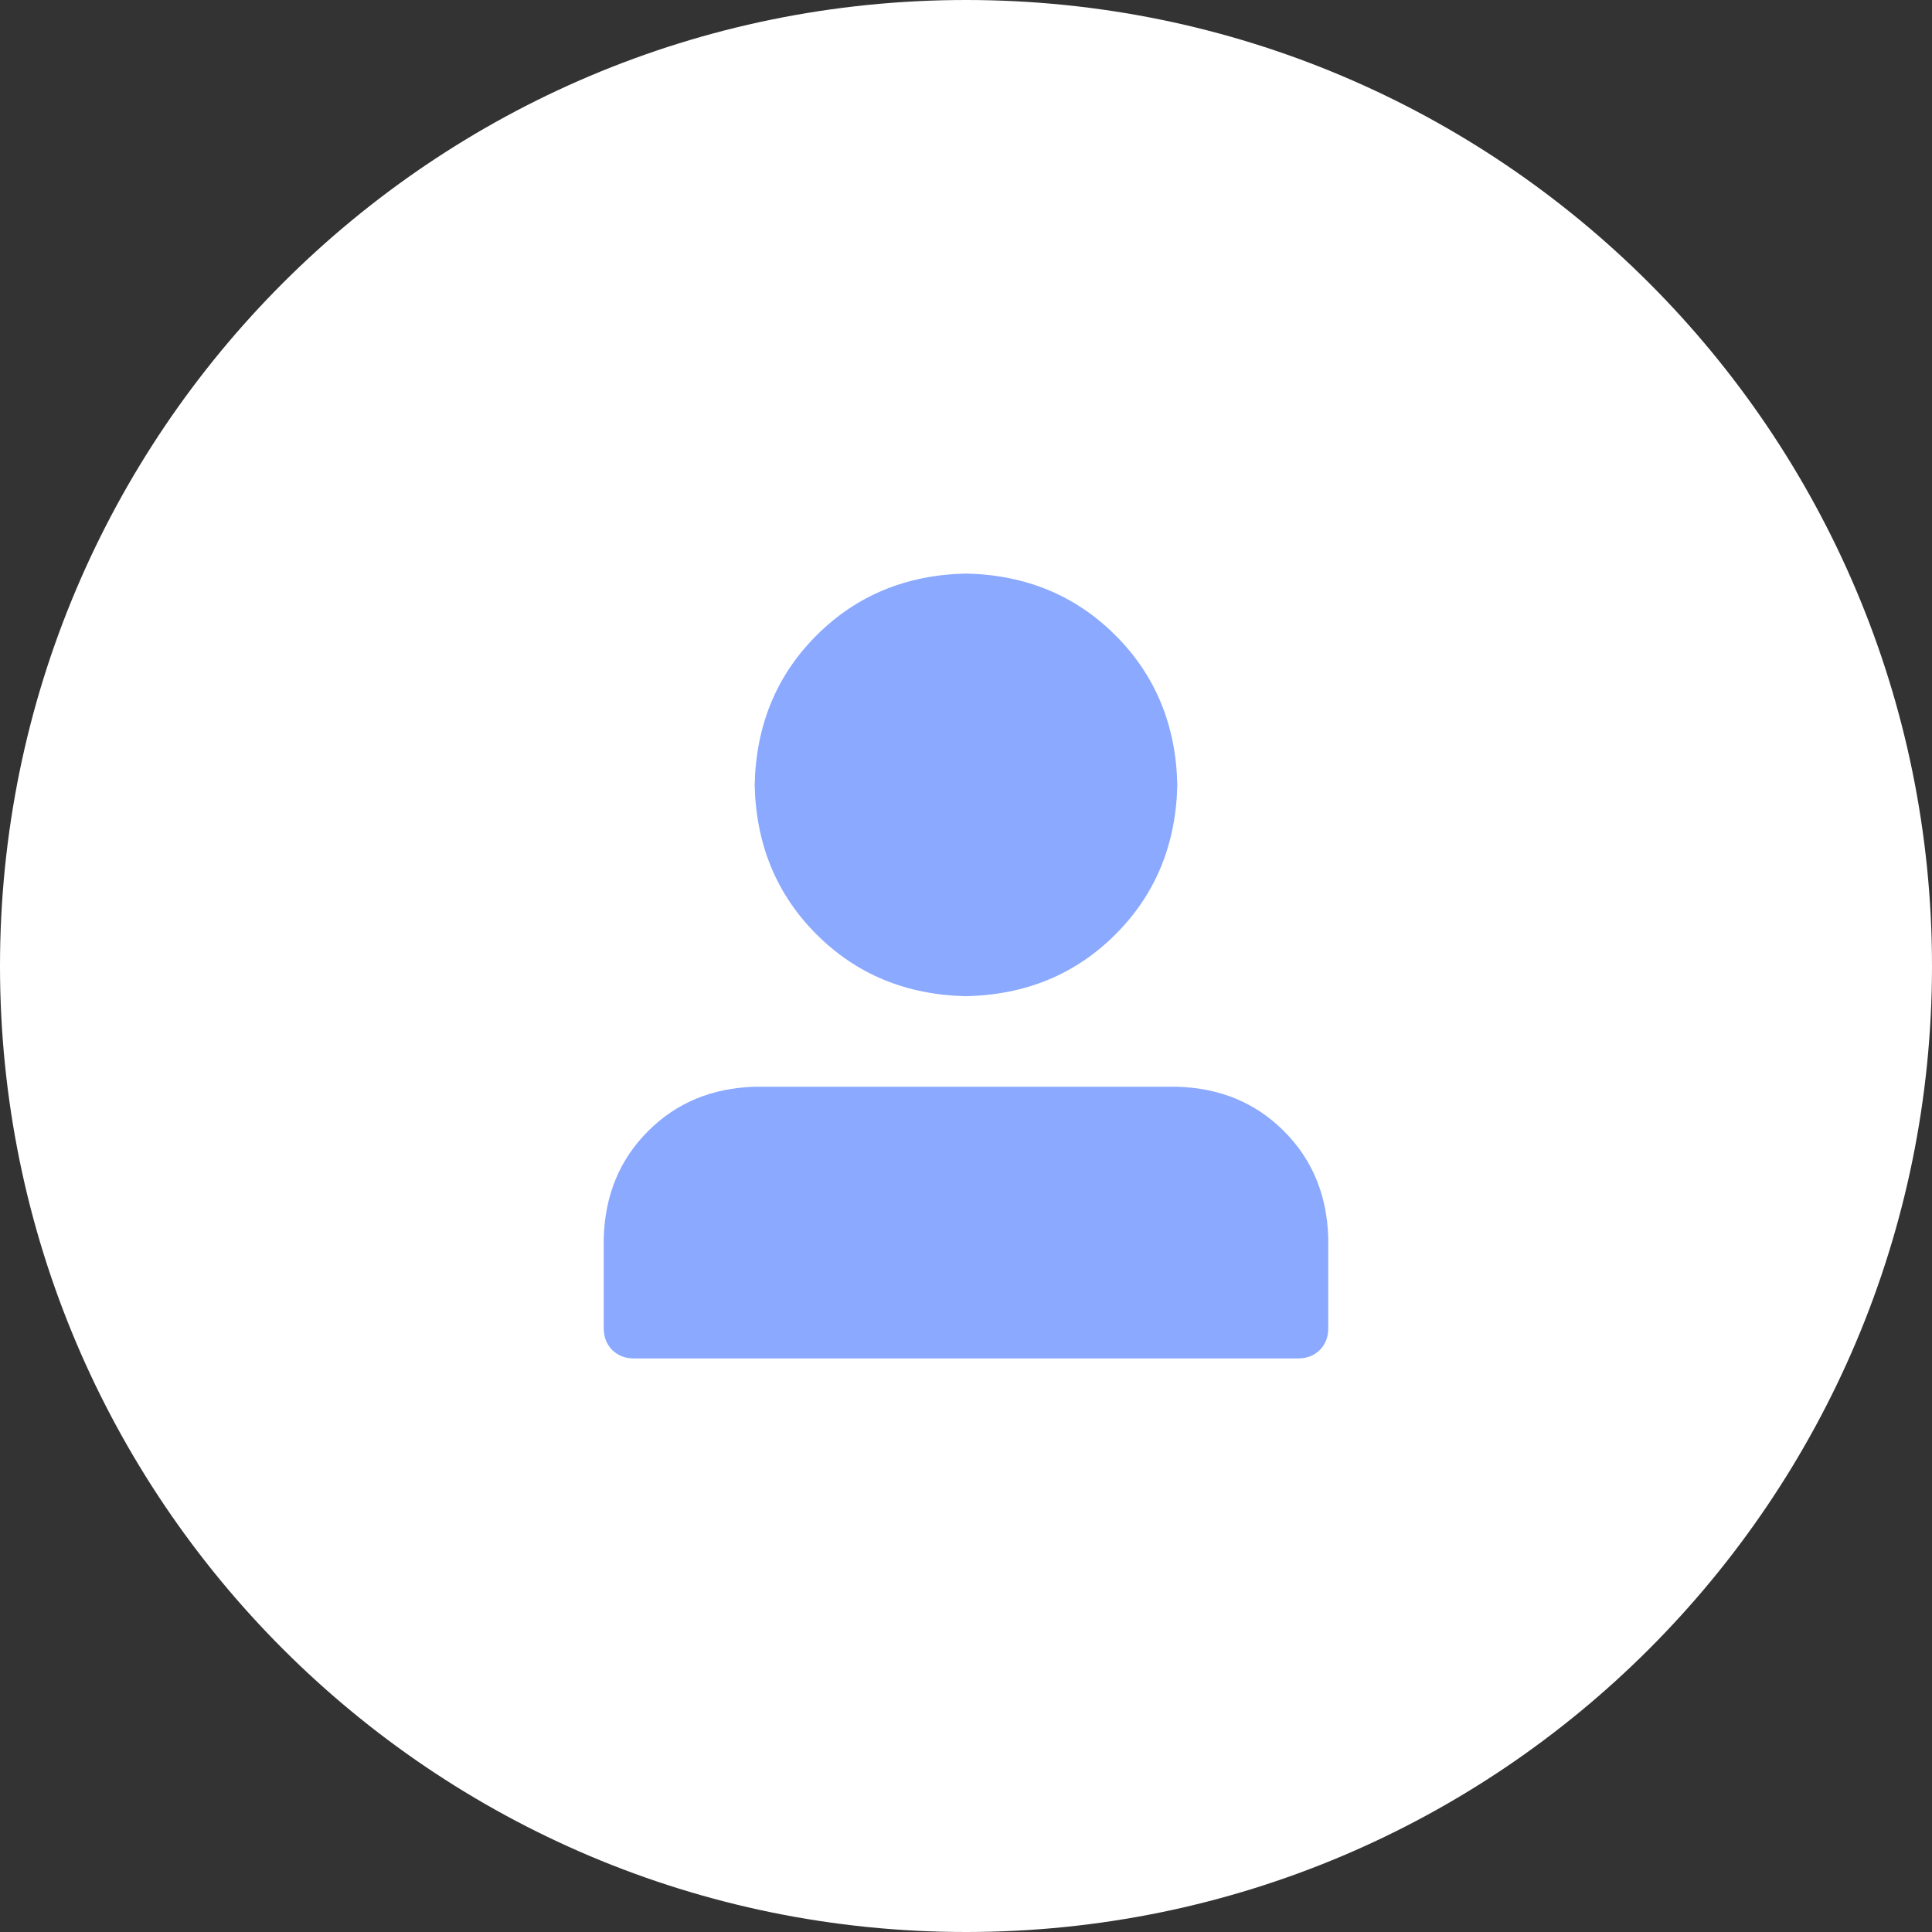 <svg width="100" height="100" viewBox="0 0 24 24" fill="none" xmlns="http://www.w3.org/2000/svg">
<rect x="0" y="0" width="24" height="24" fill="#333333" stroke="none"/>
<path d="M0 12C0 5.373 5.373 0 12 0C18.627 0 24 5.373 24 12C24 18.627 18.627 24 12 24C5.373 24 0 18.627 0 12Z" fill="#FFF"/>
<path d="M9.375 9.75C9.391 10.492 9.647 11.111 10.143 11.607C10.639 12.103 11.258 12.359 12 12.375C12.742 12.359 13.361 12.103 13.857 11.607C14.353 11.111 14.609 10.492 14.625 9.75C14.609 9.008 14.353 8.389 13.857 7.893C13.361 7.397 12.742 7.141 12 7.125C11.258 7.141 10.639 7.397 10.143 7.893C9.647 8.389 9.391 9.008 9.375 9.75ZM15.75 16.875H7.875C7.766 16.875 7.676 16.84 7.605 16.77C7.535 16.699 7.5 16.61 7.5 16.5V15.375C7.516 14.844 7.699 14.402 8.051 14.051C8.402 13.699 8.844 13.516 9.375 13.5H14.625C15.156 13.516 15.598 13.699 15.949 14.051C16.301 14.402 16.484 14.844 16.5 15.375V16.5C16.5 16.61 16.465 16.699 16.395 16.77C16.324 16.84 16.235 16.875 16.125 16.875H15.75Z" fill="#8aa9ff"/>
</svg>
